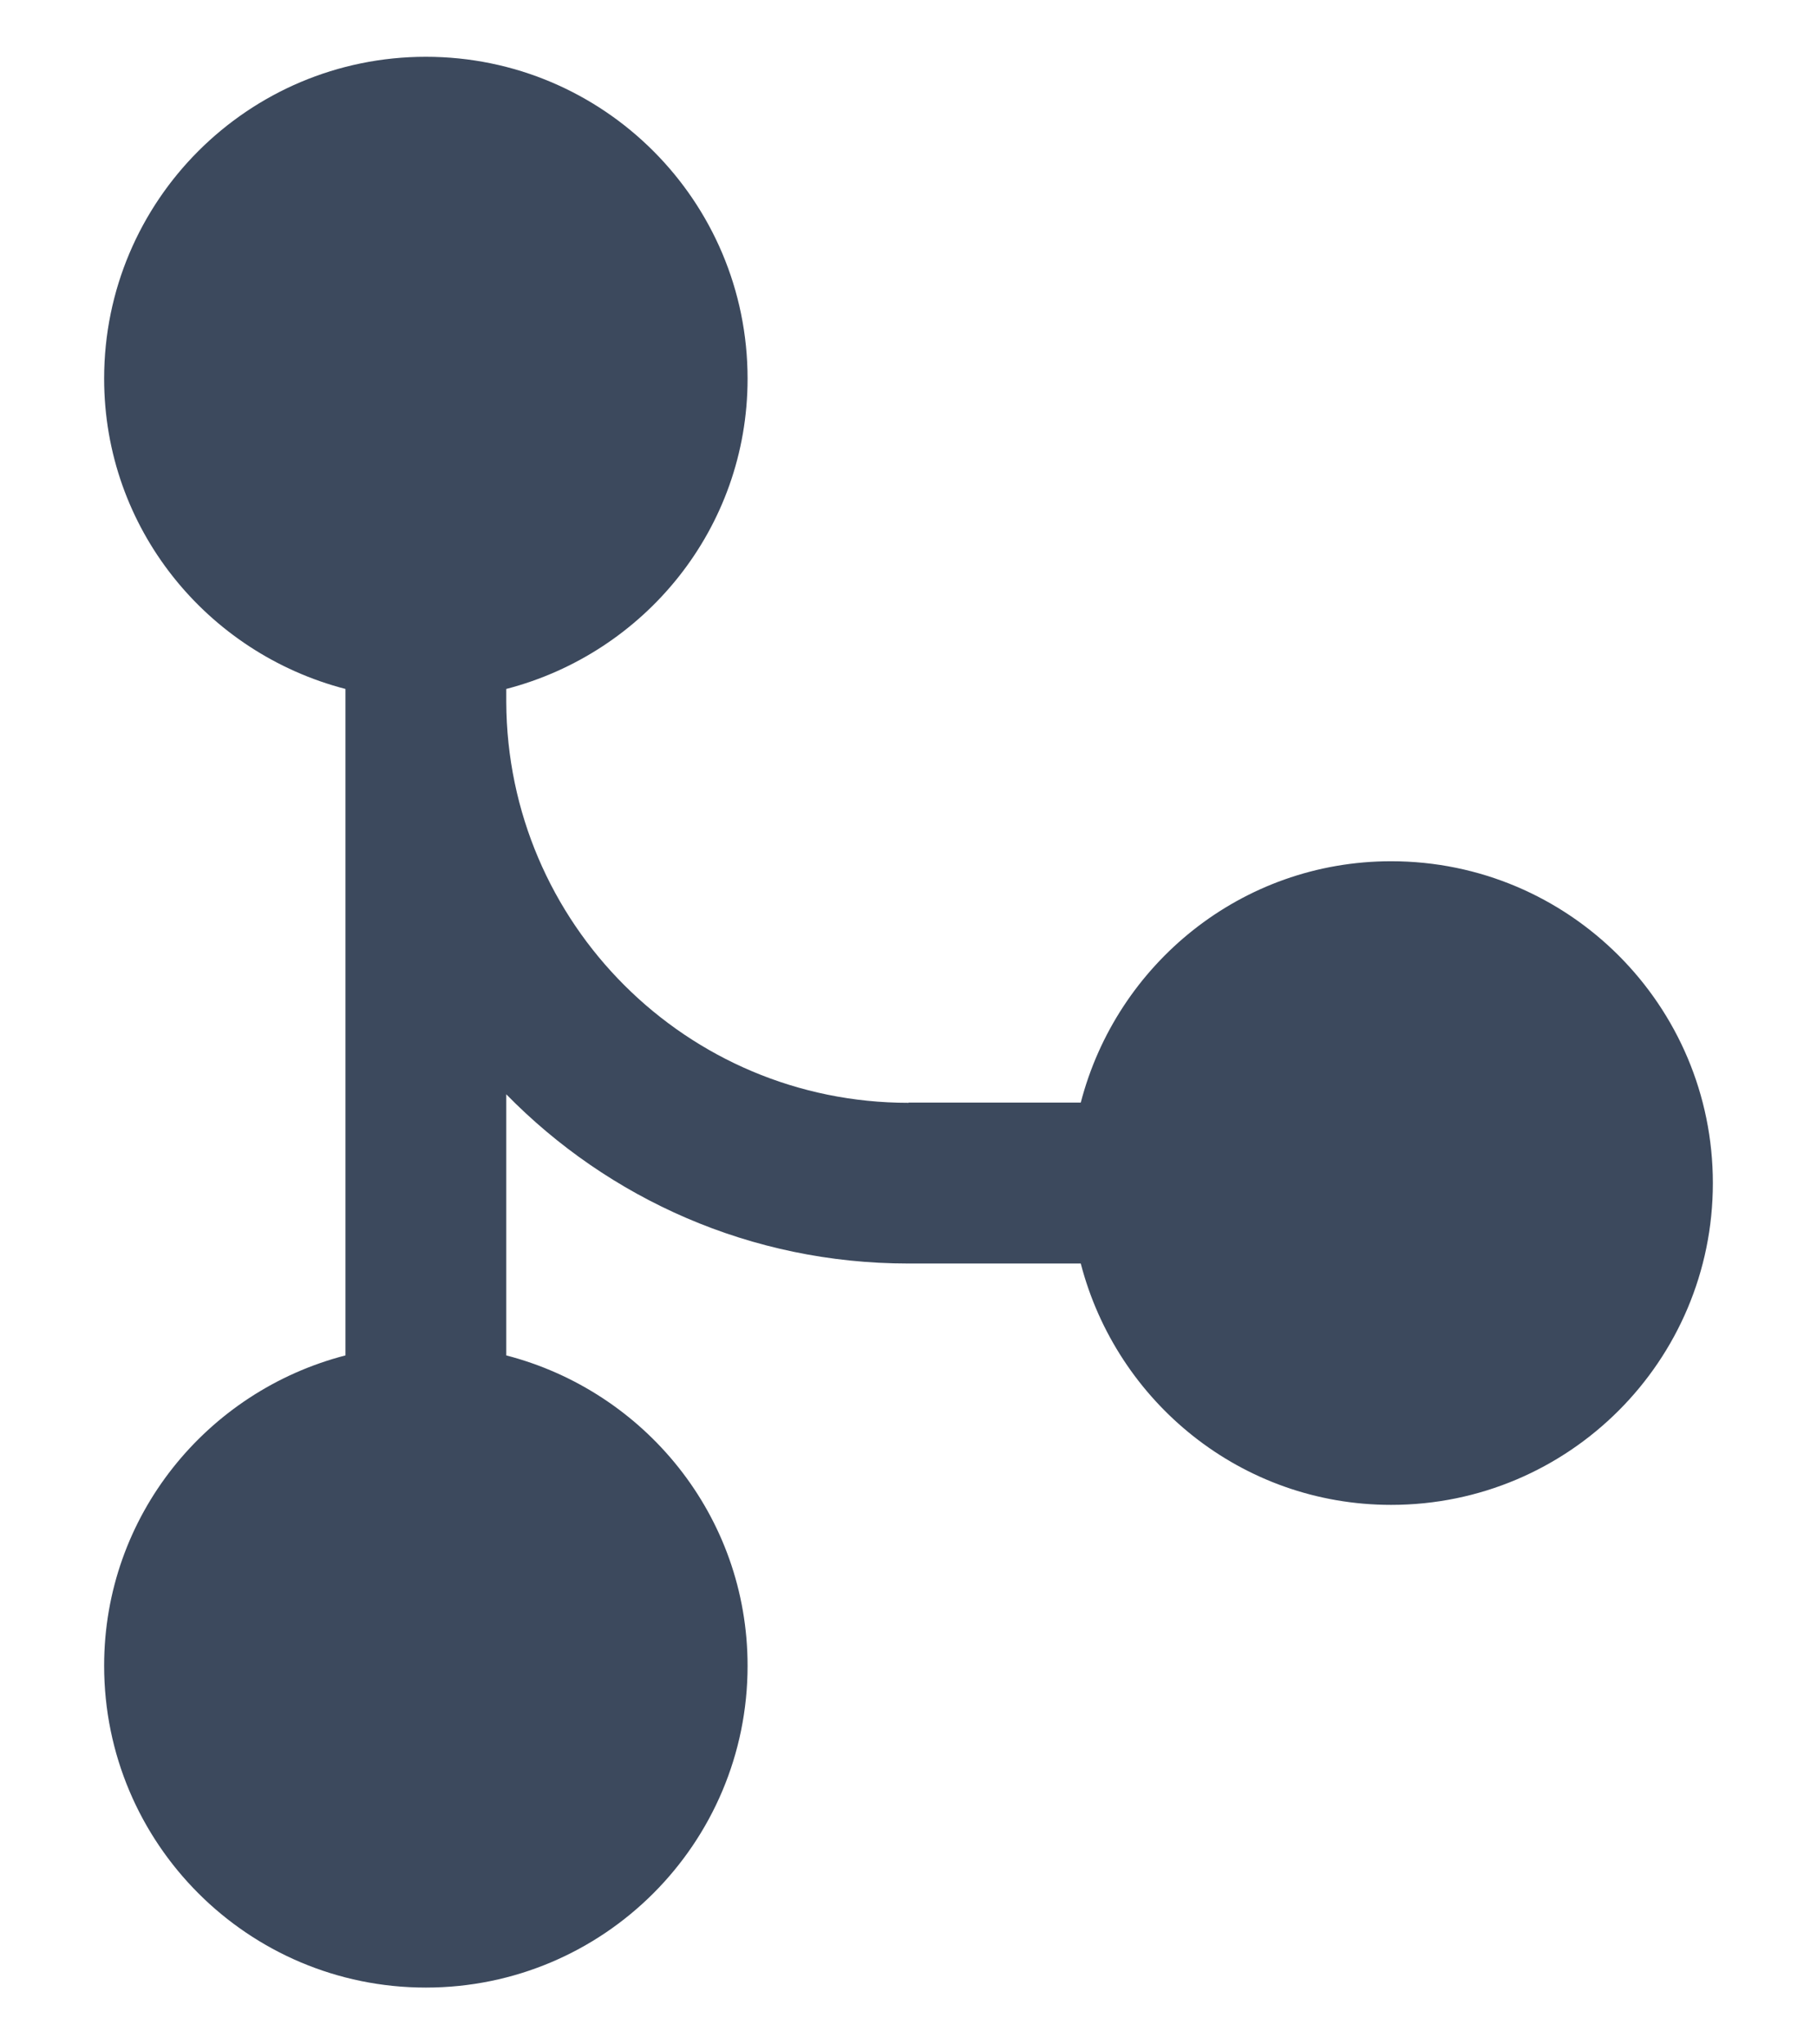 <svg width="16" height="18" viewBox="0 0 16 18" fill="none" xmlns="http://www.w3.org/2000/svg">
<path d="M12.25 7.583C10.932 7.583 9.833 8.489 9.517 9.708H8V9.711L7.999 9.71C6.047 9.71 4.466 8.13 4.458 6.181V6.066C5.678 5.75 6.583 4.652 6.583 3.334C6.583 1.769 5.315 0.5 3.75 0.5C2.185 0.5 0.917 1.769 0.917 3.333C0.917 4.652 1.822 5.75 3.042 6.066V11.934C1.822 12.249 0.917 13.348 0.917 14.666C0.917 16.231 2.185 17.5 3.75 17.5C5.315 17.5 6.583 16.231 6.583 14.667C6.583 13.348 5.678 12.25 4.458 11.934V9.635C5.358 10.554 6.611 11.125 7.999 11.125L8 11.123V11.125H9.517C9.833 12.345 10.932 13.25 12.25 13.25C13.815 13.25 15.083 11.981 15.083 10.417C15.083 8.852 13.815 7.583 12.25 7.583Z" fill="#3C495D"/>
</svg>
